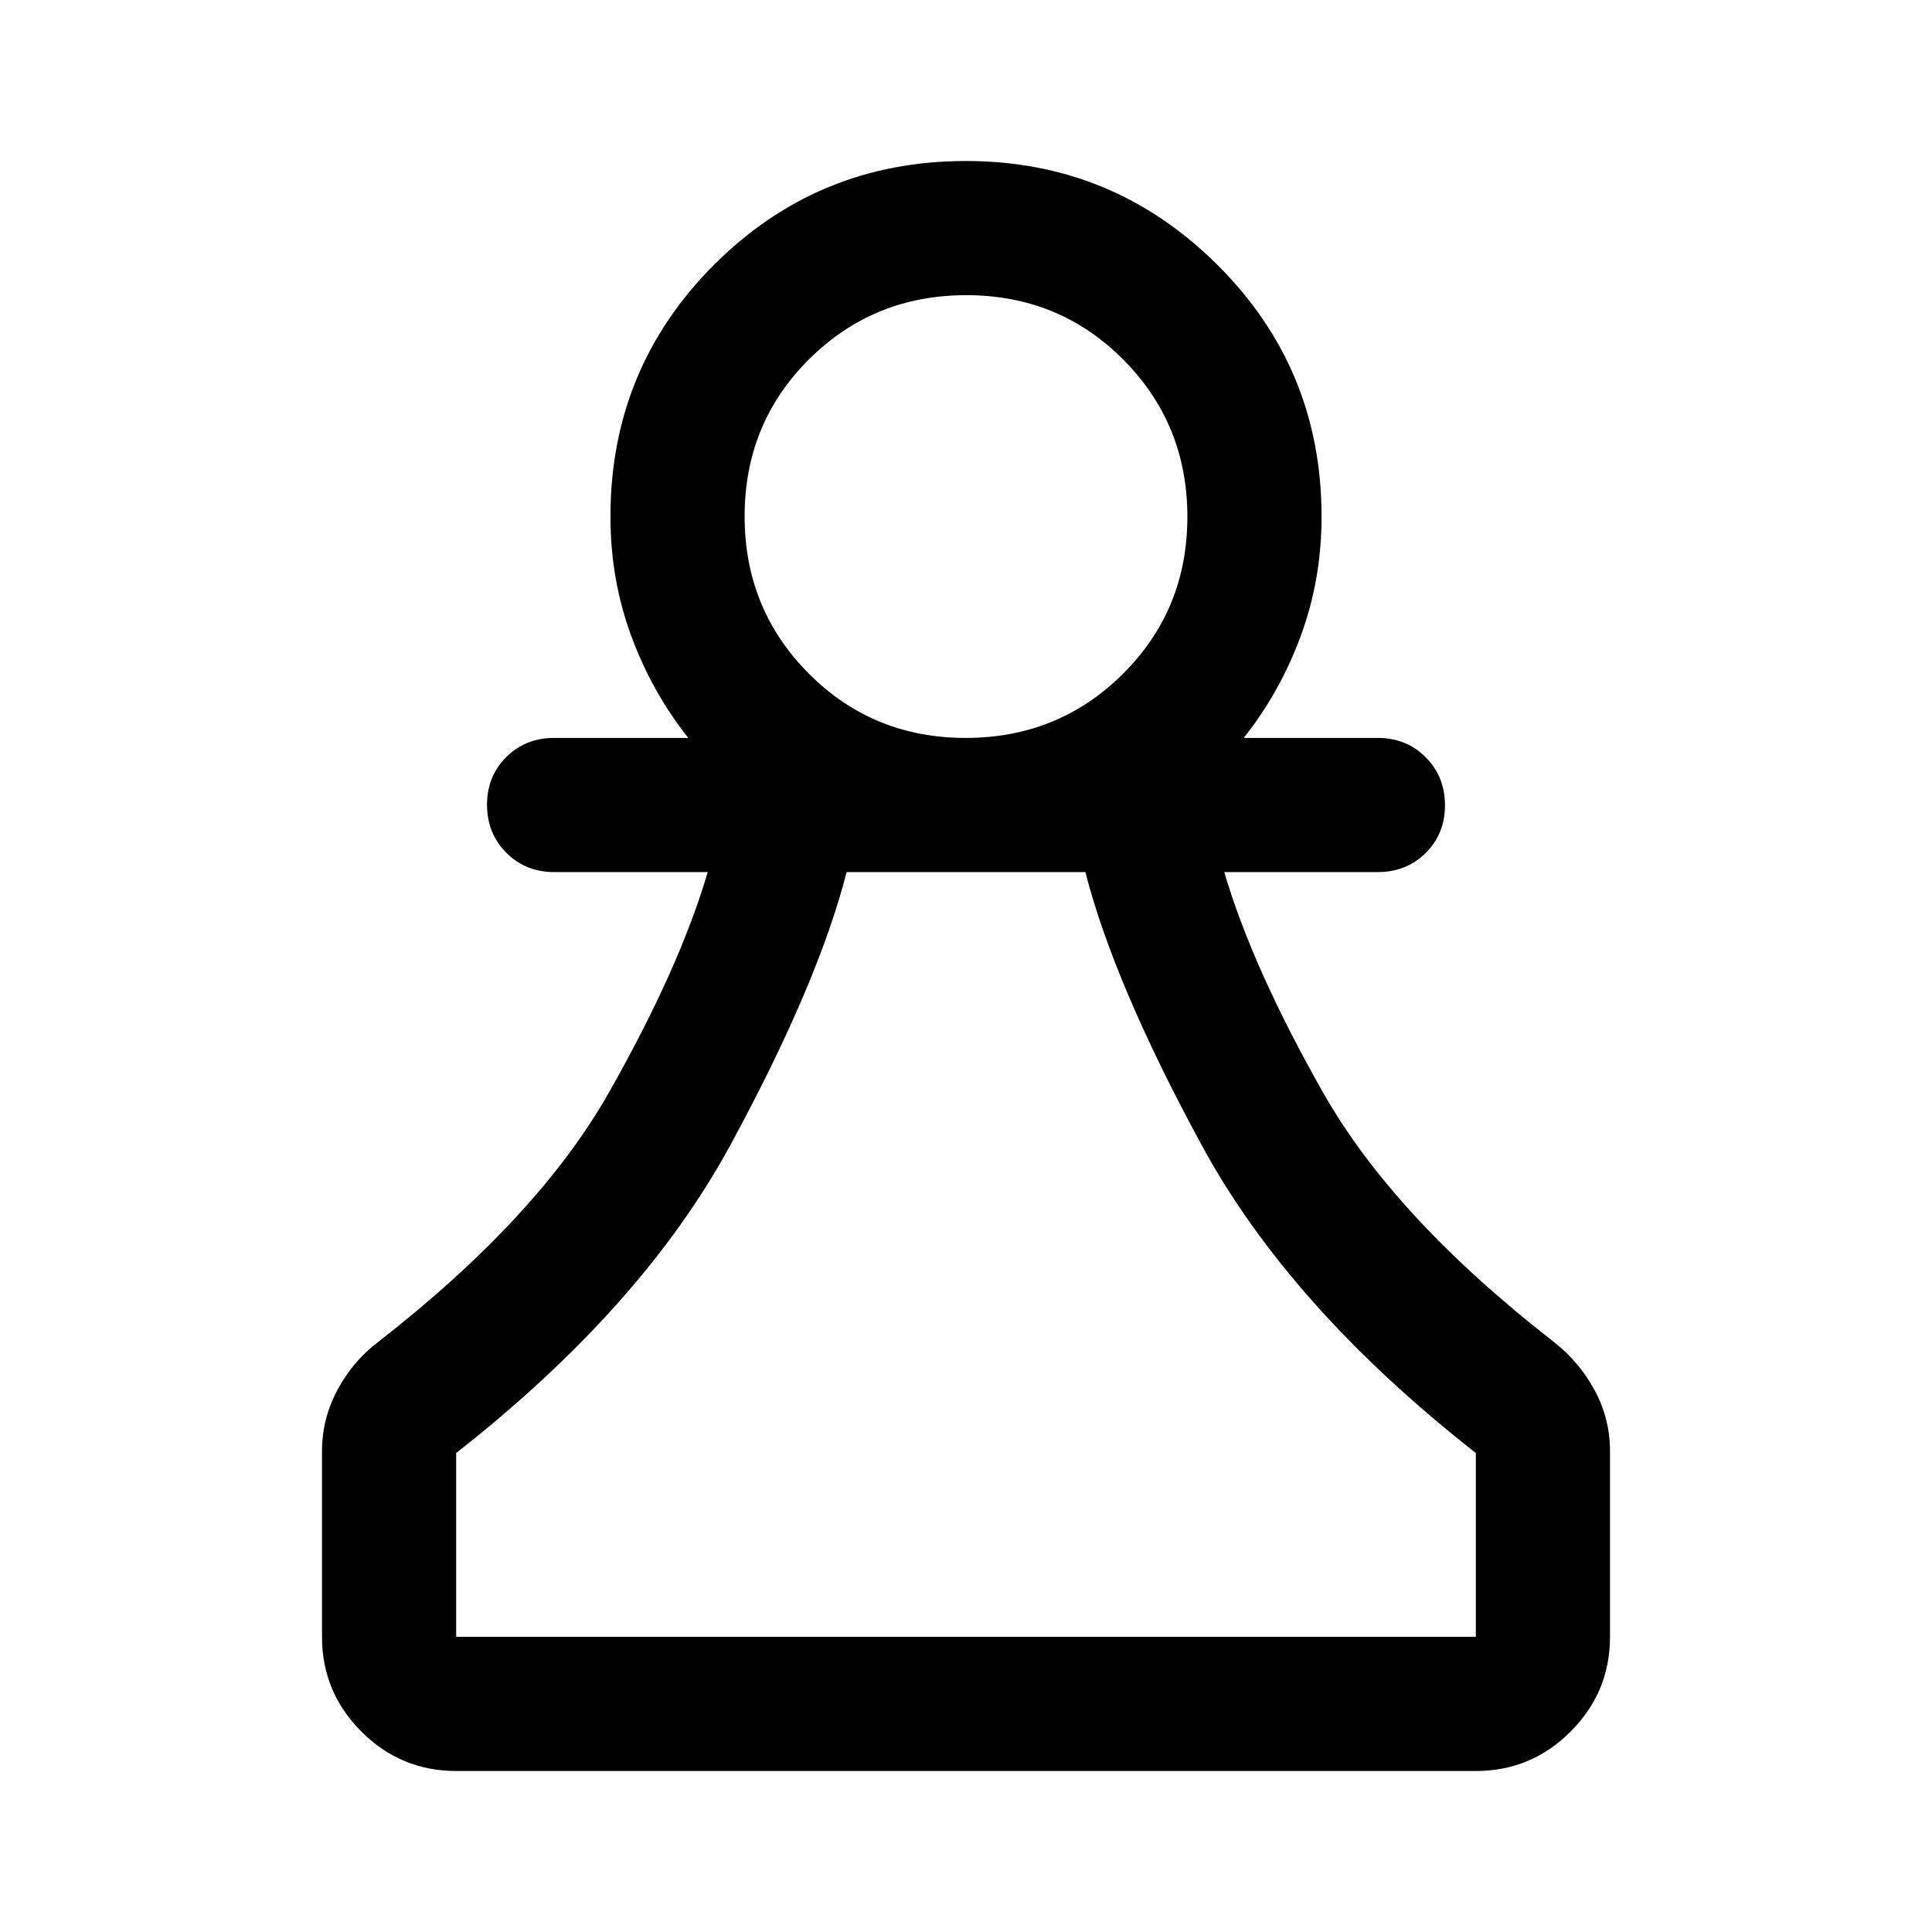 <svg xmlns="http://www.w3.org/2000/svg" height="40" viewBox="0 -960 960 960" width="40"><path d="M226.67-80q-27.5 0-47.09-19.58Q160-119.17 160-146.67V-239q0-16 7.67-30.33 7.66-14.34 20-23.67 79.66-62 114.83-124t49.17-109.67h-76.34q-14.16 0-23.75-9.61-9.58-9.62-9.58-23.84 0-14.21 9.58-23.71 9.59-9.5 23.75-9.5H342q-18-22.67-28.33-50.66-10.34-27.99-10.34-59.34 0-73.61 51.53-125.14T480-880q73 0 124.83 51.53 51.84 51.53 51.84 125.14 0 31.35-10.34 59.34Q636-616 618-593.33h66.67q14.16 0 23.75 9.61 9.58 9.62 9.58 23.84 0 14.21-9.58 23.71-9.59 9.5-23.75 9.5h-76.34Q622.33-479 657.5-417t114.83 124q12.58 9.91 20.12 23.96Q800-255 800-239v92.33q0 27.5-19.58 47.09Q760.83-80 733.33-80H226.67Zm0-66.67h506.66V-238Q640.67-310.67 597-391.17q-43.67-80.5-57.67-135.5H420.67q-14 55-57.67 135.5T226.67-238v91.33Zm253.19-446.66q46.14 0 78.14-31.86t32-78q0-46.14-31.86-78.14t-78-32q-46.14 0-78.14 31.86-32 31.85-32 78 0 46.14 31.86 78.14t78 32Zm.14-110Zm0 556.66Z"/></svg>